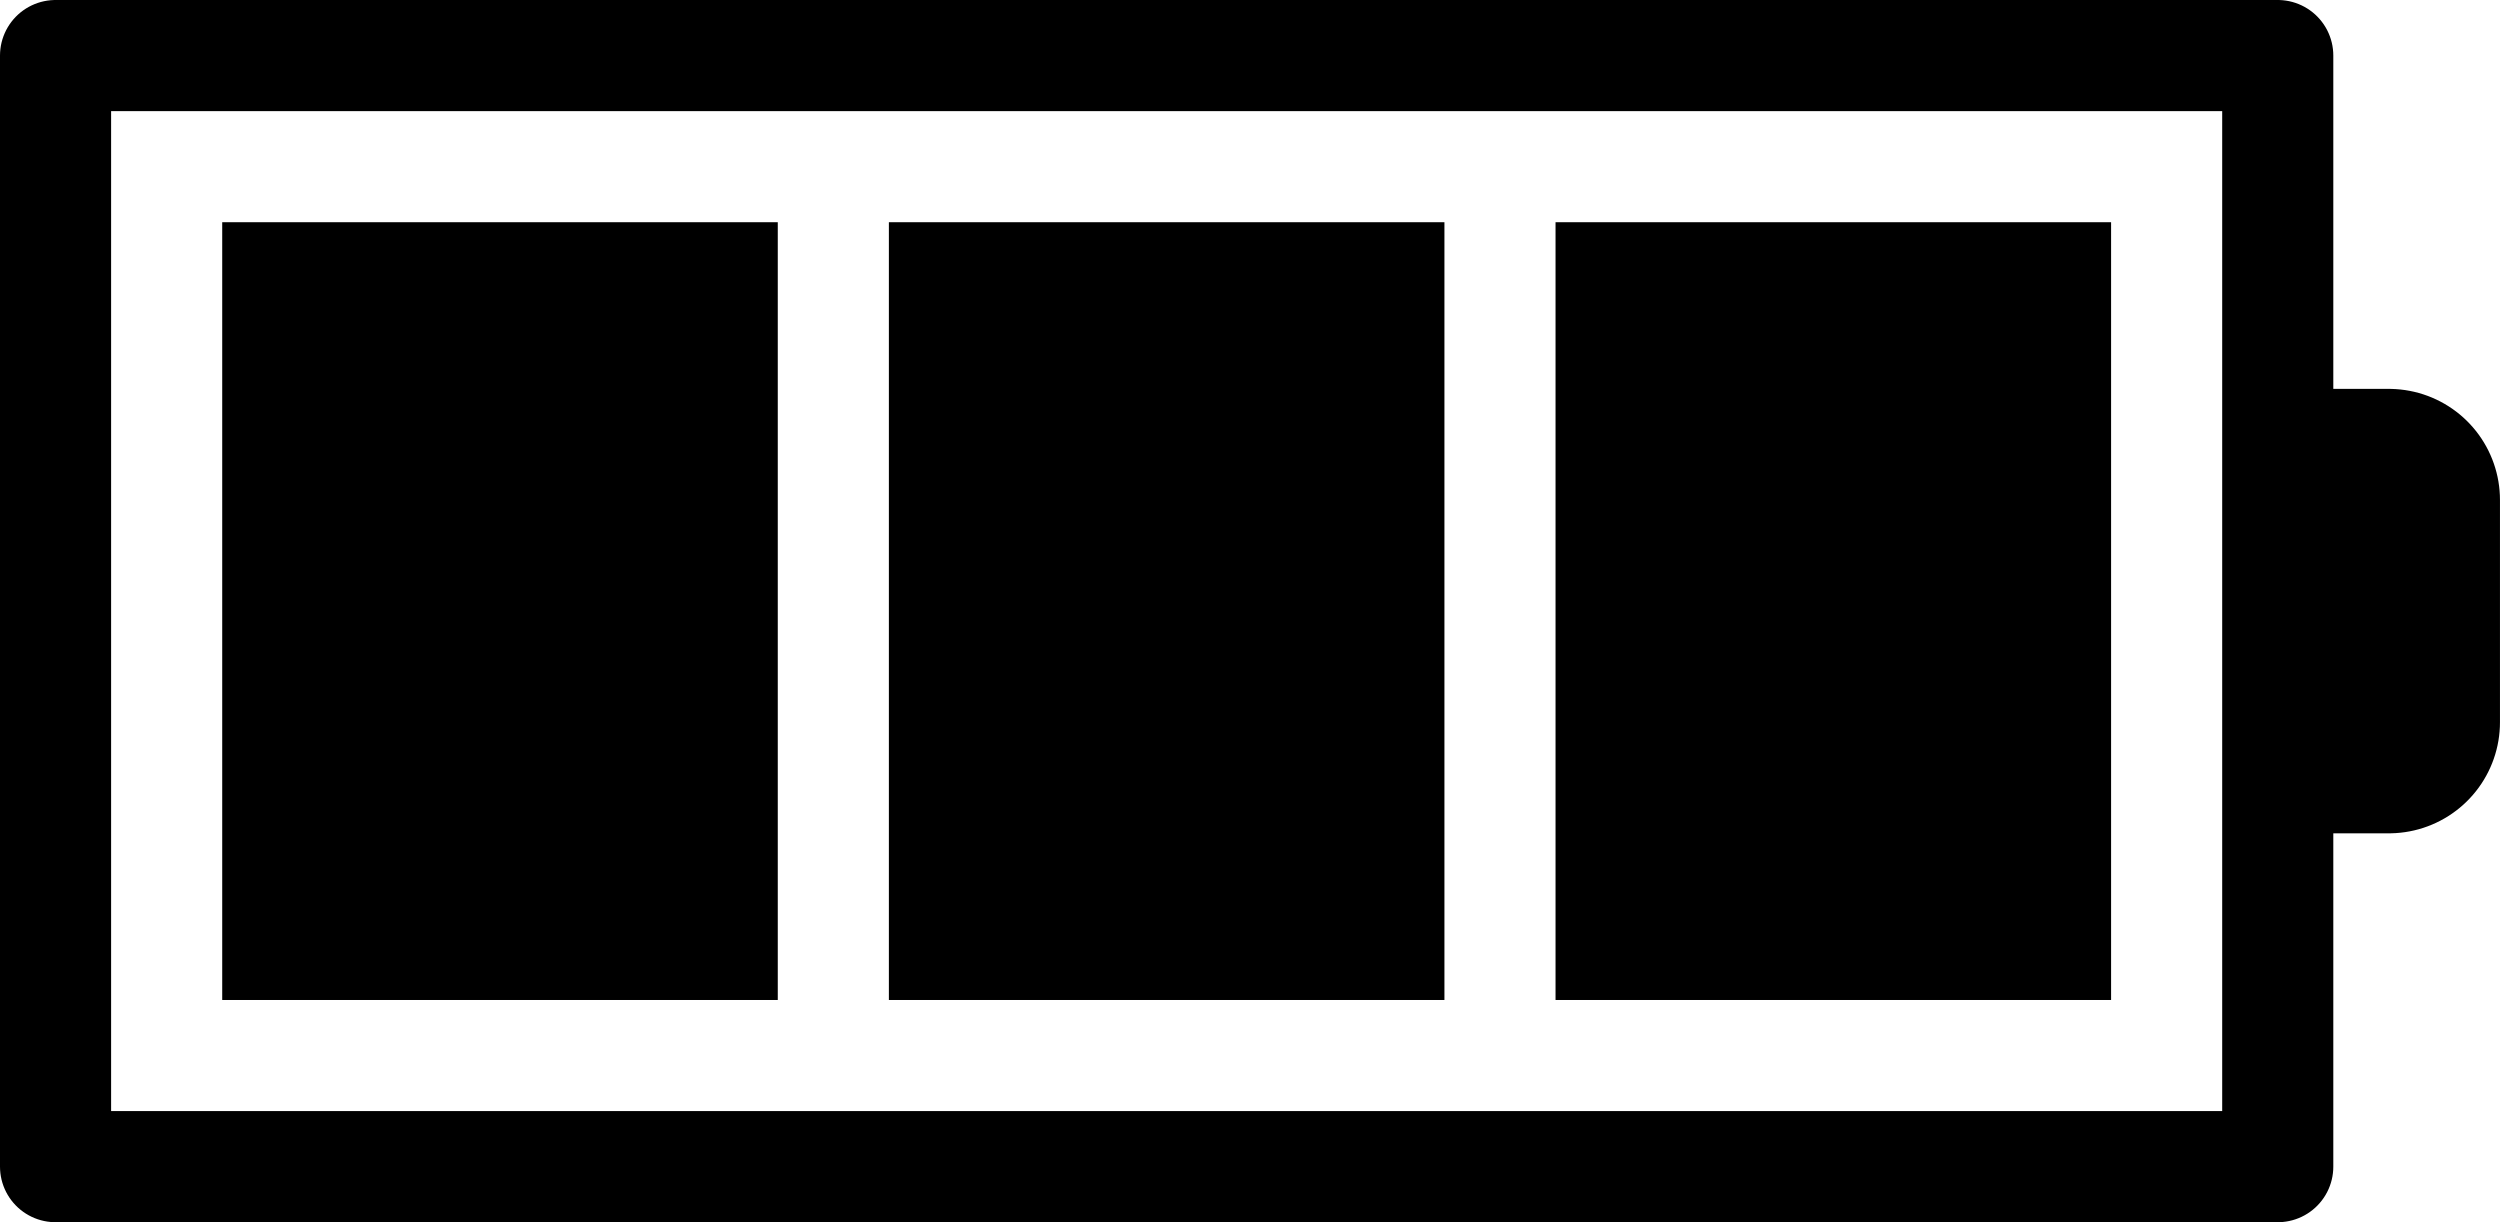 <?xml version="1.0" encoding="UTF-8" standalone="no"?>
<!-- Created with Inkscape (http://www.inkscape.org/) -->

<svg
   xmlns:dc="http://purl.org/dc/elements/1.1/"
   xmlns:cc="http://creativecommons.org/ns#"
   xmlns:rdf="http://www.w3.org/1999/02/22-rdf-syntax-ns#"
   xmlns:svg="http://www.w3.org/2000/svg"
   xmlns="http://www.w3.org/2000/svg"
   xmlns:sodipodi="http://sodipodi.sourceforge.net/DTD/sodipodi-0.dtd"
   xmlns:inkscape="http://www.inkscape.org/namespaces/inkscape"
   id="svg5840"
   version="1.1"
   inkscape:version="0.91 r13725"
   xml:space="preserve"
   width="42.188"
   height="20.625"
   viewBox="0 0 42.188 20.625"
   sodipodi:docname="batt_full.svg"><defs
     id="defs5844" /><sodipodi:namedview
     pagecolor="#ffffff"
     bordercolor="#666666"
     borderopacity="1"
     objecttolerance="10"
     gridtolerance="10"
     guidetolerance="10"
     inkscape:pageopacity="0"
     inkscape:pageshadow="2"
     inkscape:window-width="1500"
     inkscape:window-height="937"
     id="namedview5842"
     showgrid="false"
     inkscape:zoom="7.988112"
     inkscape:cx="21.093845"
     inkscape:cy="10.312507"
     inkscape:window-x="-8"
     inkscape:window-y="-8"
     inkscape:window-maximized="1"
     inkscape:current-layer="g5848" /><g
     id="g5848"
     inkscape:groupmode="layer"
     inkscape:label="batt_full"
     transform="matrix(1.25,0,0,-1.25,0,20.625)"><g
       id="g5850"><path
         d="m 3,13.5 7.5,0 L 10.5,3 3,3 3,13.5 Z"
         style="fill:#000000;fill-opacity:1;fill-rule:nonzero;stroke:none"
         id="path5852"
         inkscape:connector-curvature="0" /><path
         d="m 12,13.5 7.5,0 0,-10.5 -7.5,0 0,10.5 z"
         style="fill:#000000;fill-opacity:1;fill-rule:nonzero;stroke:none"
         id="path5854"
         inkscape:connector-curvature="0" /><path
         d="m 21,13.5 7.5,0 0,-10.5 -7.5,0 0,10.5 z"
         style="fill:#000000;fill-opacity:1;fill-rule:nonzero;stroke:none"
         id="path5856"
         inkscape:connector-curvature="0" /><g
         id="g5858"
         transform="matrix(1,0,0,-1,0,16.5)"><path
           d="m 30.75,8.25 0,-7.5 -30,0 0,15 30,0 0,-7.5 z"
           style="fill:none;stroke:#000000;stroke-width:1.5;stroke-linecap:butt;stroke-linejoin:round;stroke-miterlimit:4;stroke-dasharray:none;stroke-opacity:1"
           id="path5860"
           inkscape:connector-curvature="0" /></g><g
         id="g5862"
         transform="matrix(1,0,0,-1,0,16.5)"><path
           d="m 30.75,6.75 1.5,0 0,3 -1.5,0"
           style="fill:#000000;fill-opacity:1;fill-rule:evenodd;stroke:#000000;stroke-width:3;stroke-linecap:butt;stroke-linejoin:round;stroke-miterlimit:4;stroke-dasharray:none;stroke-opacity:1"
           id="path5864"
           inkscape:connector-curvature="0" /></g></g></g></svg>